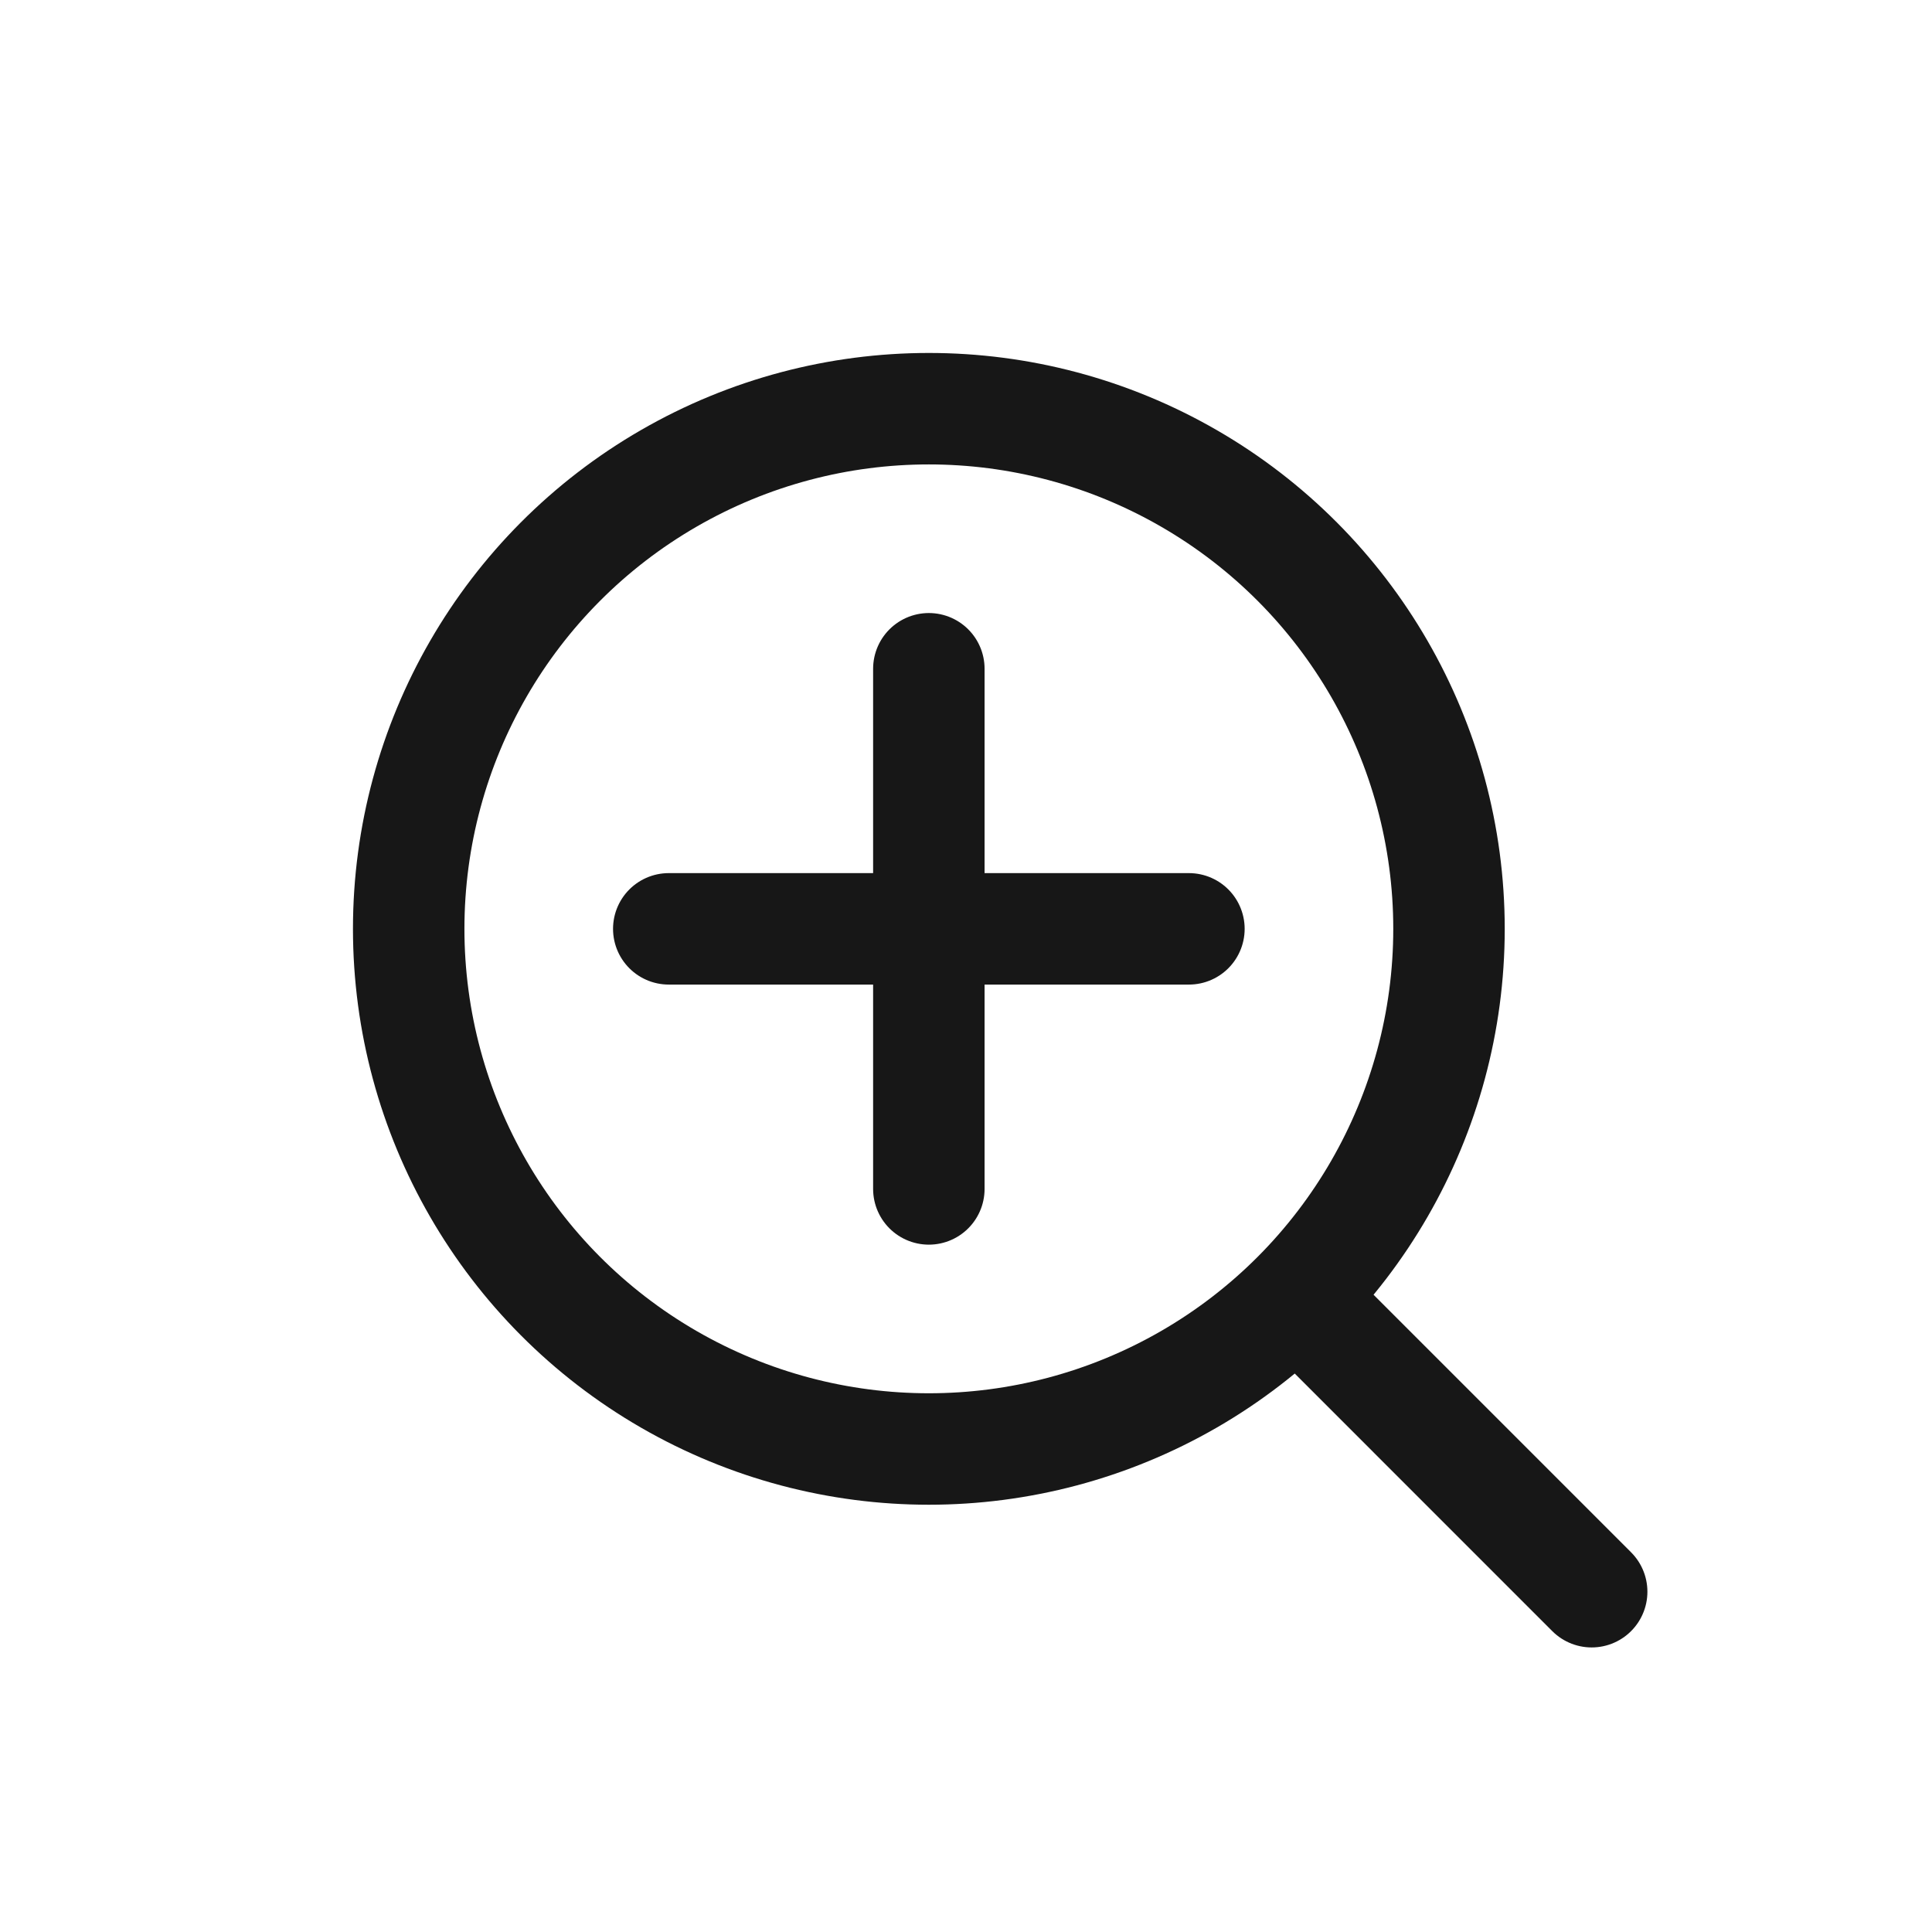 <?xml version="1.0" encoding="utf-8"?>
<!-- Generator: Adobe Illustrator 16.0.0, SVG Export Plug-In . SVG Version: 6.00 Build 0)  -->
<!DOCTYPE svg PUBLIC "-//W3C//DTD SVG 1.1//EN" "http://www.w3.org/Graphics/SVG/1.1/DTD/svg11.dtd">
<svg version="1.1" id="圖層_1" xmlns="http://www.w3.org/2000/svg" xmlns:xlink="http://www.w3.org/1999/xlink" x="0px" y="0px"
	 width="52px" height="52px" viewBox="0 0 52 52" enable-background="new 0 0 52 52" xml:space="preserve">
<line fill="none" stroke="#171717" stroke-width="3" stroke-linecap="round" stroke-linejoin="round" stroke-miterlimit="10" x1="35.158" y1="35.158" x2="42.84" y2="42.841"/>
<line fill="none" stroke="#171717" stroke-width="3" stroke-linecap="round" stroke-linejoin="round" stroke-miterlimit="10" x1="18" y1="25" x2="32" y2="25"/>
<line fill="none" stroke="#171717" stroke-width="3" stroke-linecap="round" stroke-linejoin="round" stroke-miterlimit="10" x1="25" y1="32" x2="25" y2="18"/>
<circle fill="none" stroke="#171717" stroke-width="3" stroke-miterlimit="10" cx="25" cy="25" r="14"/>
</svg>
